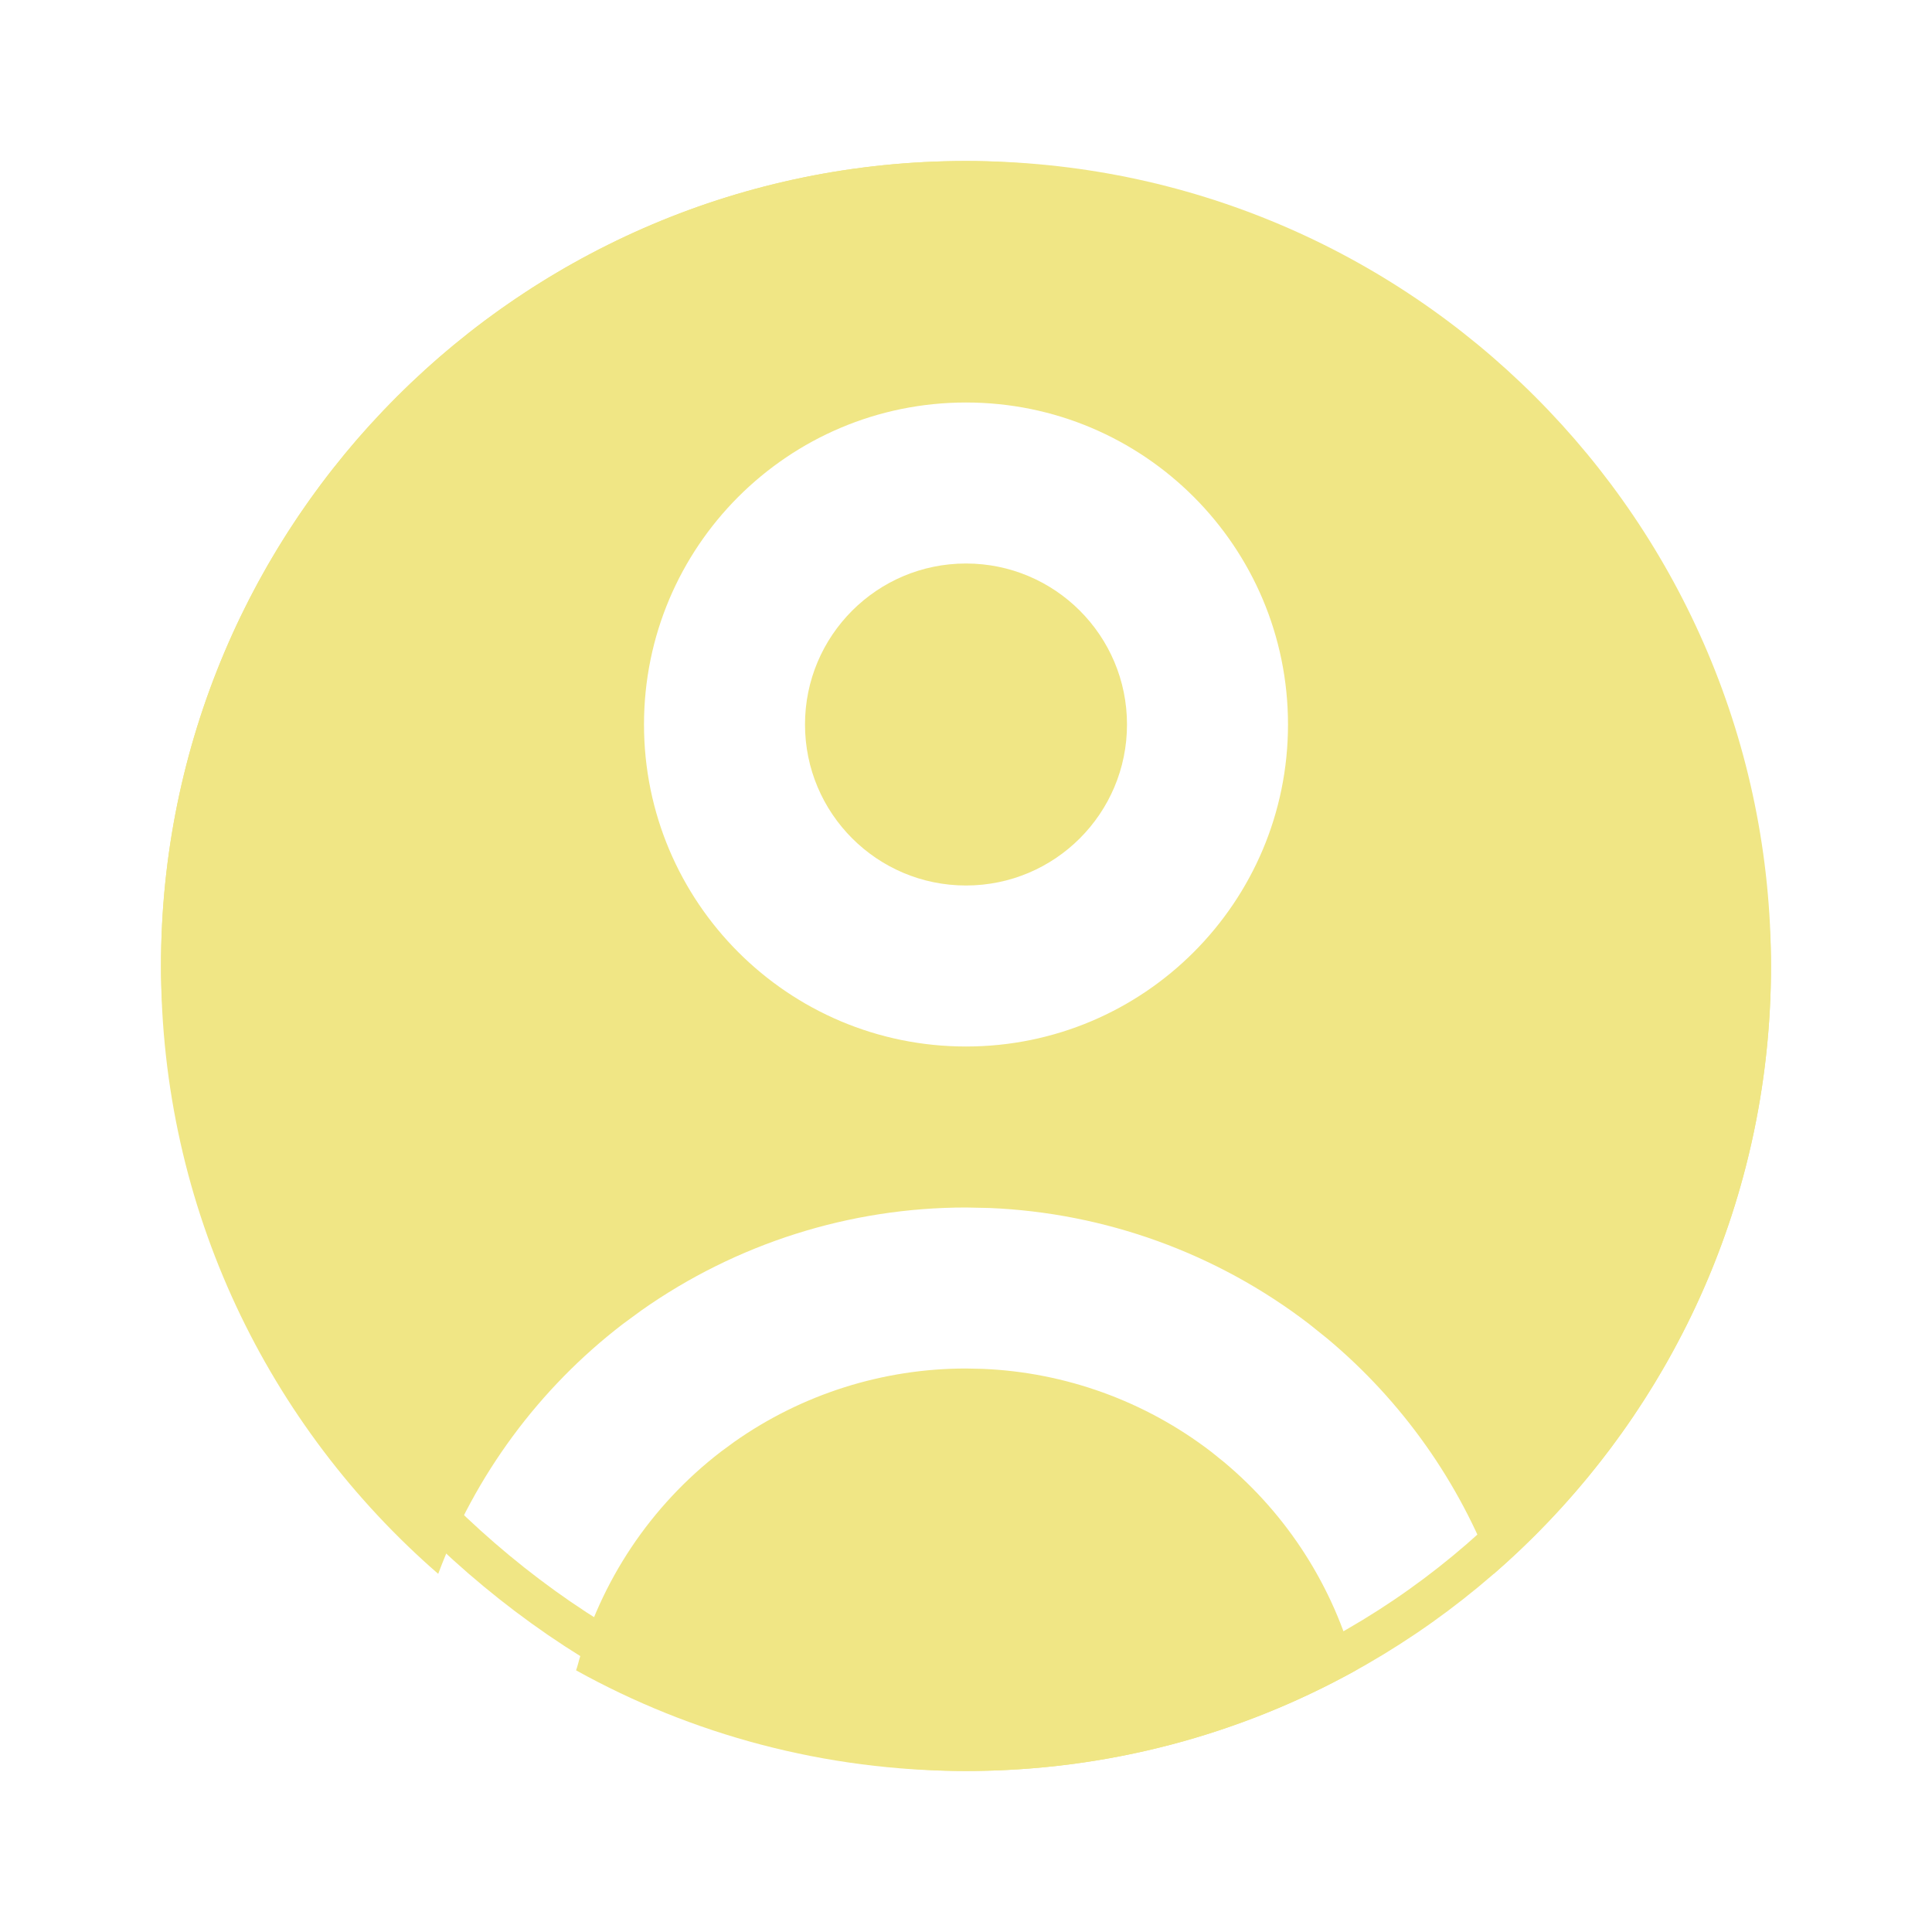 <svg width="48" height="48" viewBox="0 0 48 48" fill="none" xmlns="http://www.w3.org/2000/svg">
<path d="M24.412 34.009C26.467 34.093 28.451 34.81 30.088 36.066L30.409 36.324C31.988 37.643 33.125 39.419 33.659 41.412C33.667 41.442 33.677 41.47 33.687 41.499C30.816 43.091 27.515 44 24 44C20.485 44 17.183 43.091 14.312 41.499C14.322 41.47 14.333 41.442 14.341 41.412C14.911 39.286 16.166 37.407 17.912 36.066L18.244 35.822C19.926 34.638 21.936 34 24 34L24.412 34.009ZM24 4C35.046 4 44 12.954 44 24C44 30.029 41.332 35.435 37.112 39.102C36.264 36.831 34.84 34.813 32.973 33.254L32.523 32.893C30.23 31.134 27.454 30.13 24.577 30.012L24 30C21.111 30 18.297 30.894 15.942 32.552L15.477 32.893C13.388 34.496 11.802 36.651 10.887 39.102C6.668 35.435 4 30.029 4 24C4 12.954 12.954 4 24 4ZM24 10C19.582 10 16 13.582 16 18C16 22.418 19.582 26 24 26C28.418 26 32 22.418 32 18C32 13.582 28.418 10 24 10ZM24 14C26.209 14 28 15.791 28 18C28 20.209 26.209 22 24 22C21.791 22 20 20.209 20 18C20 15.791 21.791 14 24 14Z" fill="#F0E685"/>
<rect x="4.5" y="4.5" width="39" height="39" rx="19.5" stroke="#F0E685"/>
</svg>
